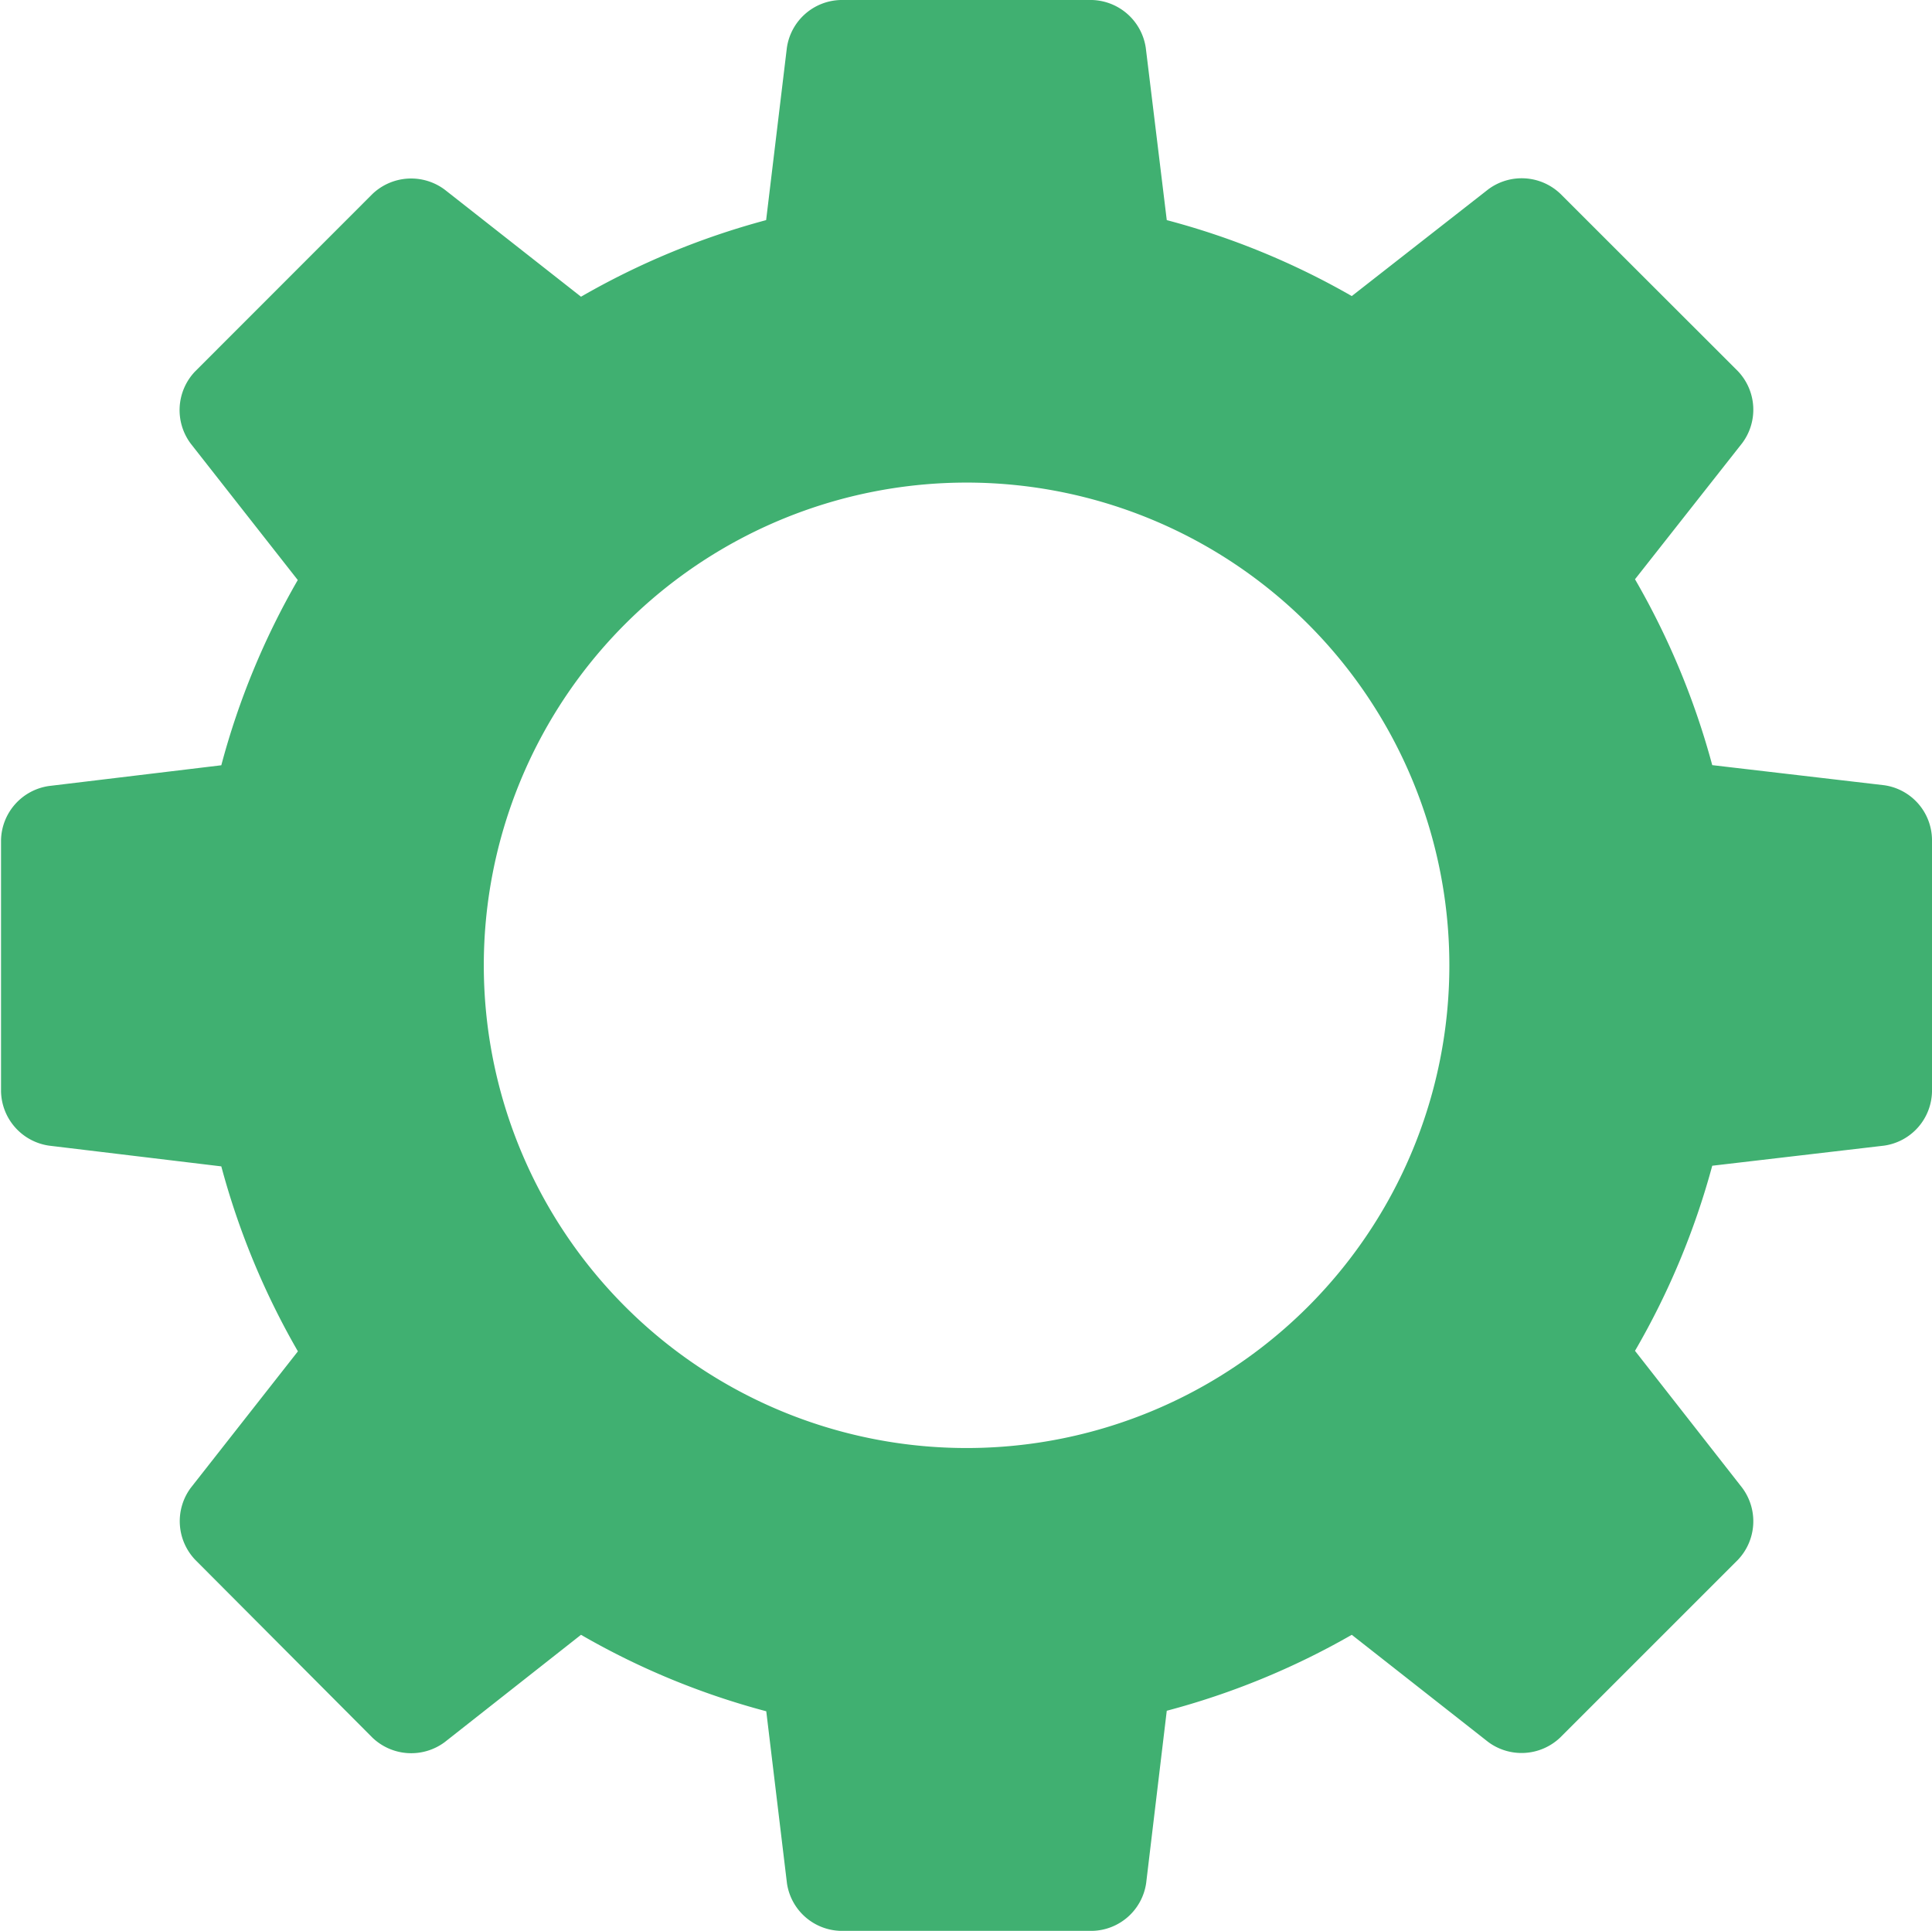 <svg id="katman_1" data-name="katman 1" xmlns="http://www.w3.org/2000/svg" viewBox="0 0 150.07 149.99"><defs><style>.cls-1{fill:#40b071;}</style></defs><title>edit_profile</title><path class="cls-1" d="M146.35,61,133,59.44A59.9,59.9,0,0,0,127,45l8.33-10.58a4.34,4.34,0,0,0-.35-5.6L121.2,15.05a4.35,4.35,0,0,0-5.6-.34L105,23A59.16,59.16,0,0,0,90.63,17.1L89,3.72A4.35,4.35,0,0,0,84.83,0H65.32a4.33,4.33,0,0,0-4.2,3.72L59.51,17.1a59.73,59.73,0,0,0-14.38,5.95L34.54,14.73a4.36,4.36,0,0,0-5.6.33L15.14,28.87a4.35,4.35,0,0,0-.32,5.6l8.31,10.59a59.14,59.14,0,0,0-5.94,14.39L3.81,61.06a4.34,4.34,0,0,0-3.73,4.2V84.77A4.35,4.35,0,0,0,3.81,89l13.38,1.61a59.59,59.59,0,0,0,5.95,14.37l-8.32,10.6a4.35,4.35,0,0,0,.35,5.6L28.94,135a4.36,4.36,0,0,0,5.6.34L45.13,127a58.91,58.91,0,0,0,14.39,5.94l1.61,13.38A4.33,4.33,0,0,0,65.32,150H84.83a4.33,4.33,0,0,0,4.2-3.72l1.6-13.38A59.37,59.37,0,0,0,105,127l10.59,8.32a4.35,4.35,0,0,0,5.6-.34l13.8-13.8a4.35,4.35,0,0,0,.33-5.61L127,104.94a59.45,59.45,0,0,0,6-14.38L146.34,89a4.33,4.33,0,0,0,3.73-4.2V65.24A4.32,4.32,0,0,0,146.35,61ZM75.08,112.49A37.5,37.5,0,1,1,112.58,75,37.49,37.49,0,0,1,75.08,112.49Z"/></svg>